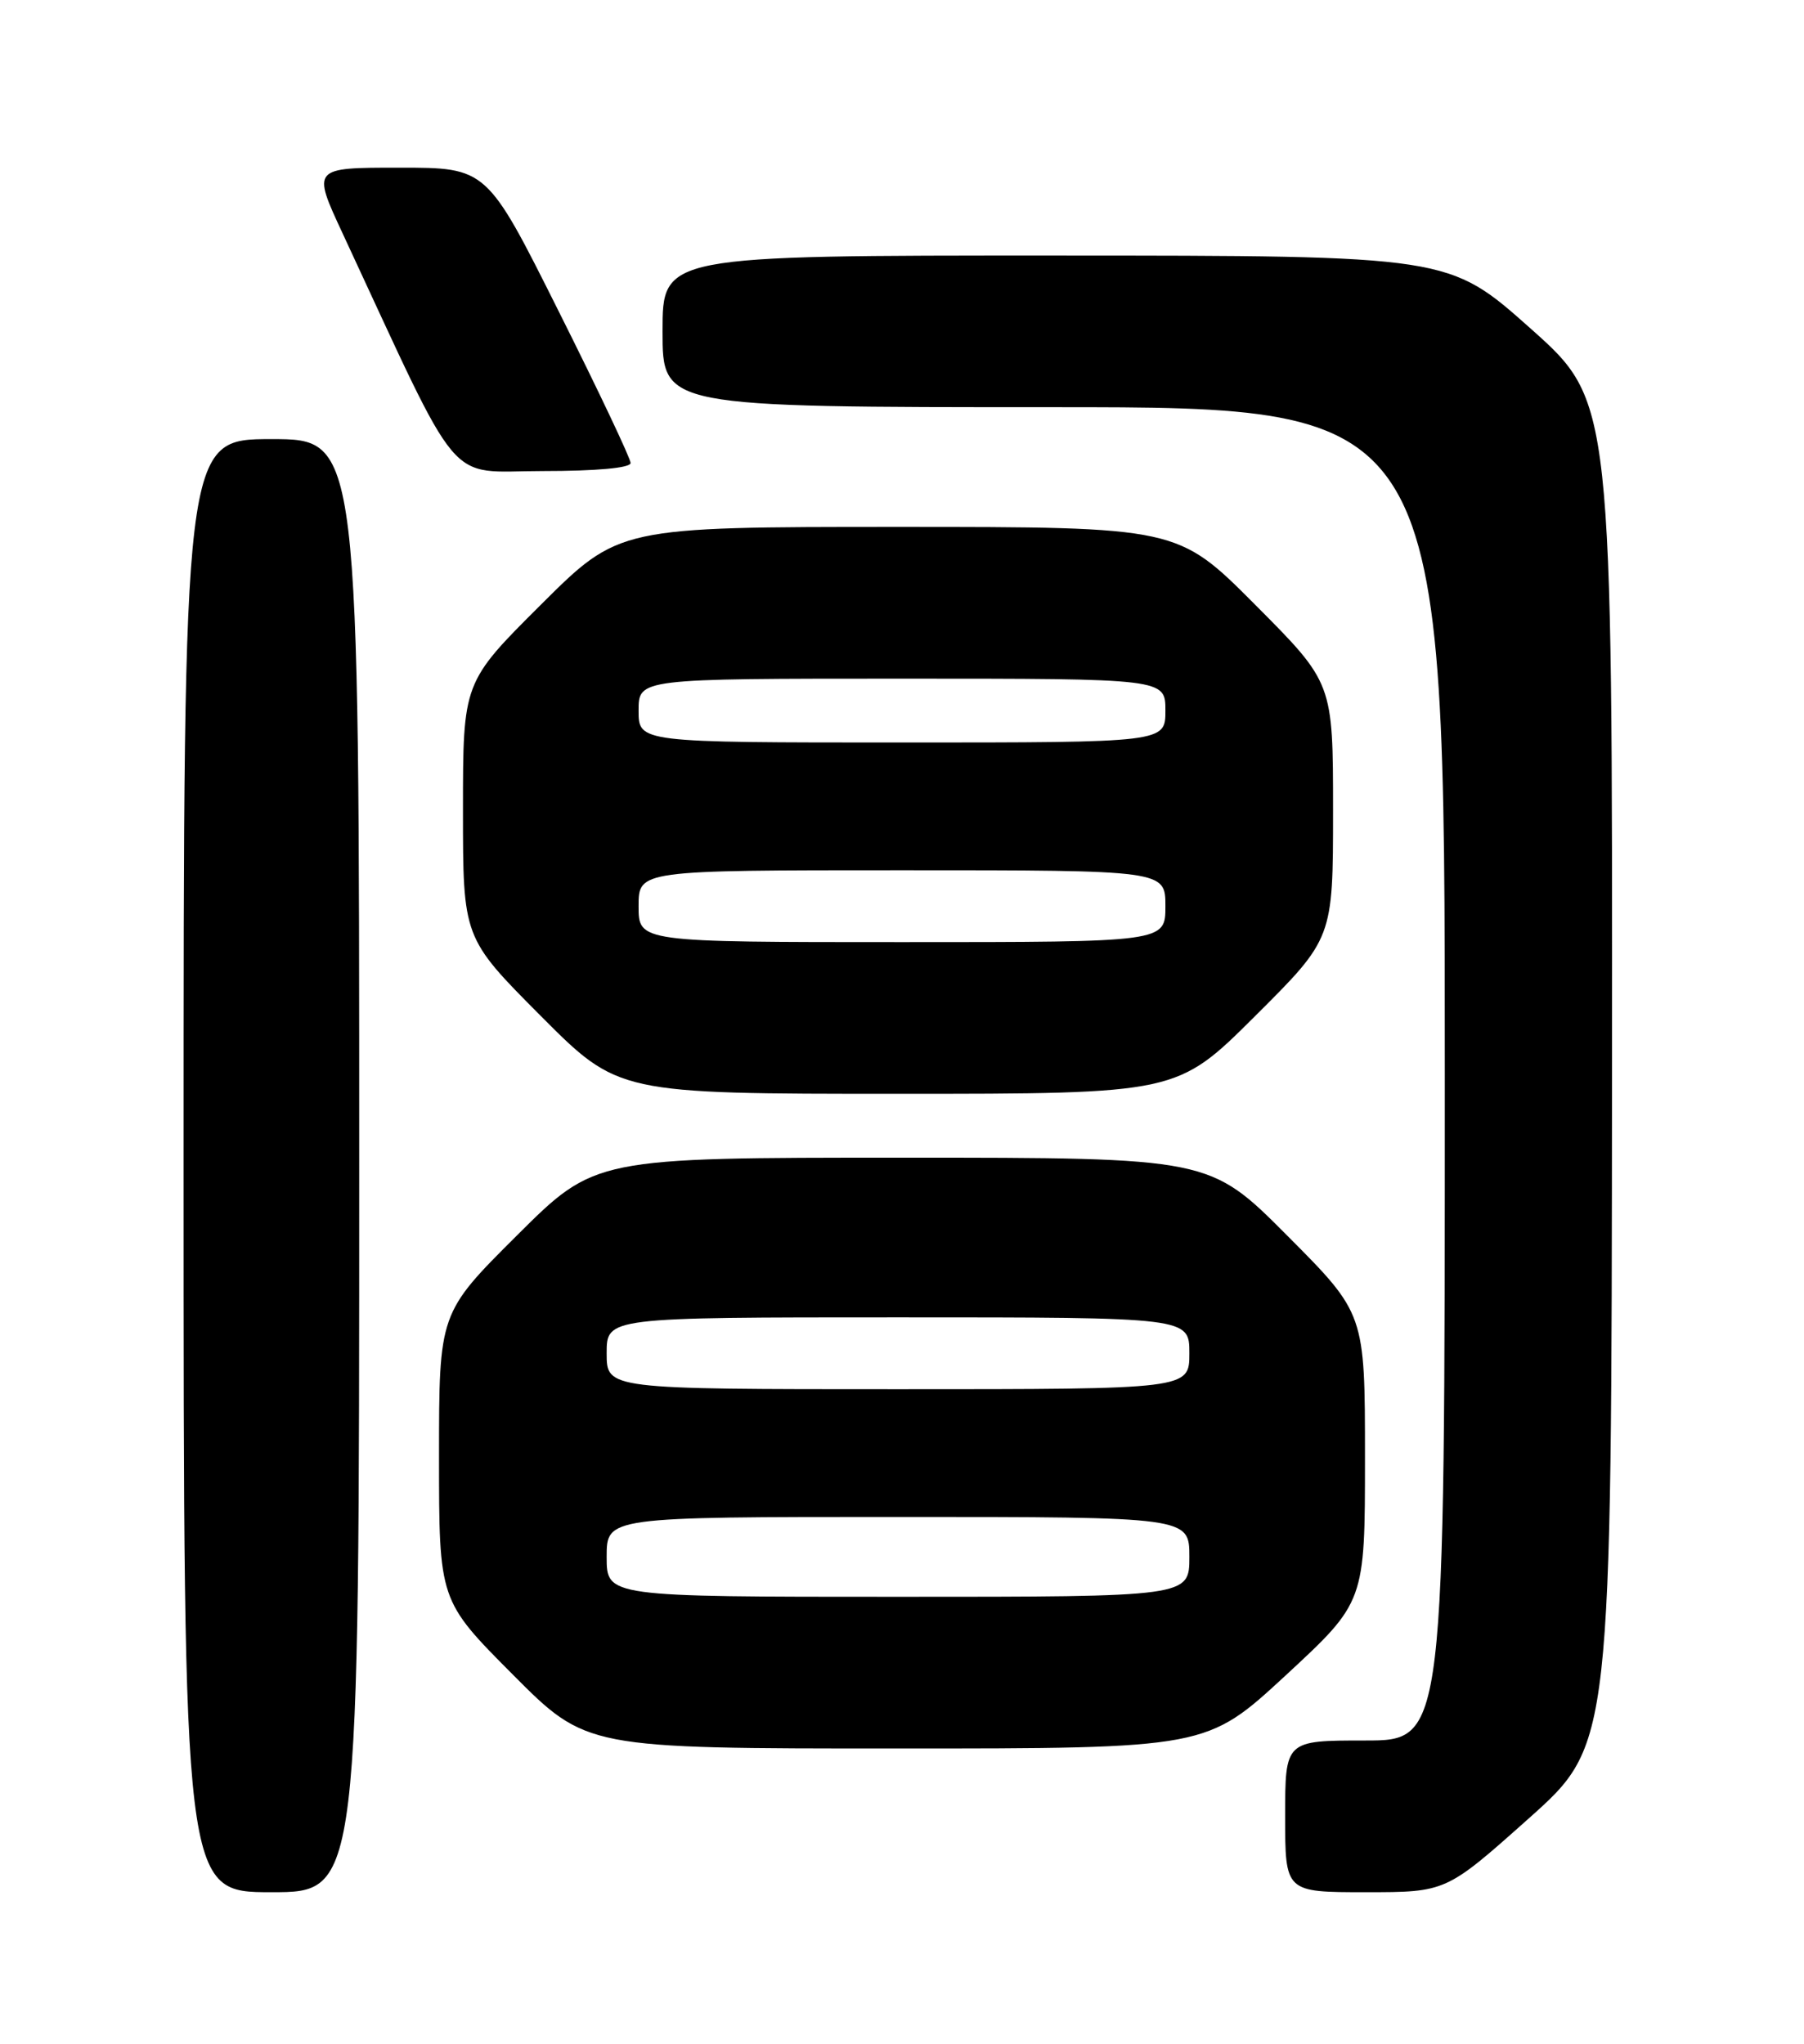 <?xml version="1.0" encoding="UTF-8" standalone="no"?>
<!DOCTYPE svg PUBLIC "-//W3C//DTD SVG 1.1//EN" "http://www.w3.org/Graphics/SVG/1.1/DTD/svg11.dtd" >
<svg xmlns="http://www.w3.org/2000/svg" xmlns:xlink="http://www.w3.org/1999/xlink" version="1.1" viewBox="0 0 226 256">
 <g >
 <path fill="currentColor"
d=" M 45.00 146.00 C 45.00 55.00 45.00 55.00 34.00 55.00 C 23.00 55.00 23.00 55.00 23.00 146.00 C 23.00 237.00 23.00 237.00 34.00 237.00 C 45.00 237.00 45.00 237.00 45.00 146.00 Z  M 191.53 227.75 C 201.89 218.50 201.89 218.50 201.95 134.39 C 202.00 50.28 202.00 50.28 191.75 41.15 C 181.50 32.02 181.50 32.02 132.25 32.01 C 83.00 32.00 83.00 32.00 83.00 41.50 C 83.00 51.00 83.00 51.00 132.00 51.00 C 181.00 51.00 181.00 51.00 181.00 134.50 C 181.00 218.00 181.00 218.00 171.00 218.00 C 161.00 218.00 161.00 218.00 161.00 227.50 C 161.00 237.00 161.00 237.00 171.08 237.00 C 181.16 237.00 181.16 237.00 191.53 227.75 Z  M 161.08 209.83 C 171.00 200.65 171.00 200.65 171.00 182.59 C 171.00 164.54 171.00 164.54 161.27 154.77 C 151.54 145.00 151.54 145.00 113.04 145.00 C 74.54 145.00 74.54 145.00 64.77 154.73 C 55.00 164.46 55.00 164.46 55.00 182.46 C 55.00 200.46 55.00 200.46 64.23 209.73 C 73.46 219.00 73.46 219.00 112.31 219.00 C 151.16 219.00 151.16 219.00 161.08 209.83 Z  M 157.23 127.27 C 167.00 117.54 167.00 117.54 167.00 101.54 C 167.00 85.54 167.00 85.54 157.27 75.77 C 147.54 66.00 147.54 66.00 112.54 66.00 C 77.54 66.00 77.54 66.00 67.77 75.73 C 58.00 85.46 58.00 85.46 58.00 101.46 C 58.00 117.46 58.00 117.46 67.73 127.23 C 77.46 137.00 77.46 137.00 112.46 137.00 C 147.46 137.00 147.46 137.00 157.23 127.27 Z  M 79.00 57.99 C 79.00 57.43 74.95 48.88 69.99 38.99 C 60.99 21.00 60.99 21.00 50.04 21.00 C 39.09 21.00 39.09 21.00 42.93 29.25 C 58.12 61.89 55.69 59.00 67.95 59.00 C 74.73 59.00 79.00 58.61 79.00 57.99 Z  M 76.00 195.00 C 76.00 190.00 76.00 190.00 112.50 190.00 C 149.00 190.00 149.00 190.00 149.00 195.00 C 149.00 200.00 149.00 200.00 112.50 200.00 C 76.00 200.00 76.00 200.00 76.00 195.00 Z  M 76.00 169.50 C 76.00 165.00 76.00 165.00 112.50 165.00 C 149.00 165.00 149.00 165.00 149.00 169.50 C 149.00 174.00 149.00 174.00 112.50 174.00 C 76.00 174.00 76.00 174.00 76.00 169.50 Z  M 80.00 113.50 C 80.00 109.00 80.00 109.00 113.00 109.00 C 146.00 109.00 146.00 109.00 146.00 113.50 C 146.00 118.00 146.00 118.00 113.00 118.00 C 80.00 118.00 80.00 118.00 80.00 113.50 Z  M 80.00 89.00 C 80.00 85.00 80.00 85.00 113.00 85.00 C 146.00 85.00 146.00 85.00 146.00 89.00 C 146.00 93.00 146.00 93.00 113.00 93.00 C 80.00 93.00 80.00 93.00 80.00 89.00 Z "/>
</g>
</svg>
